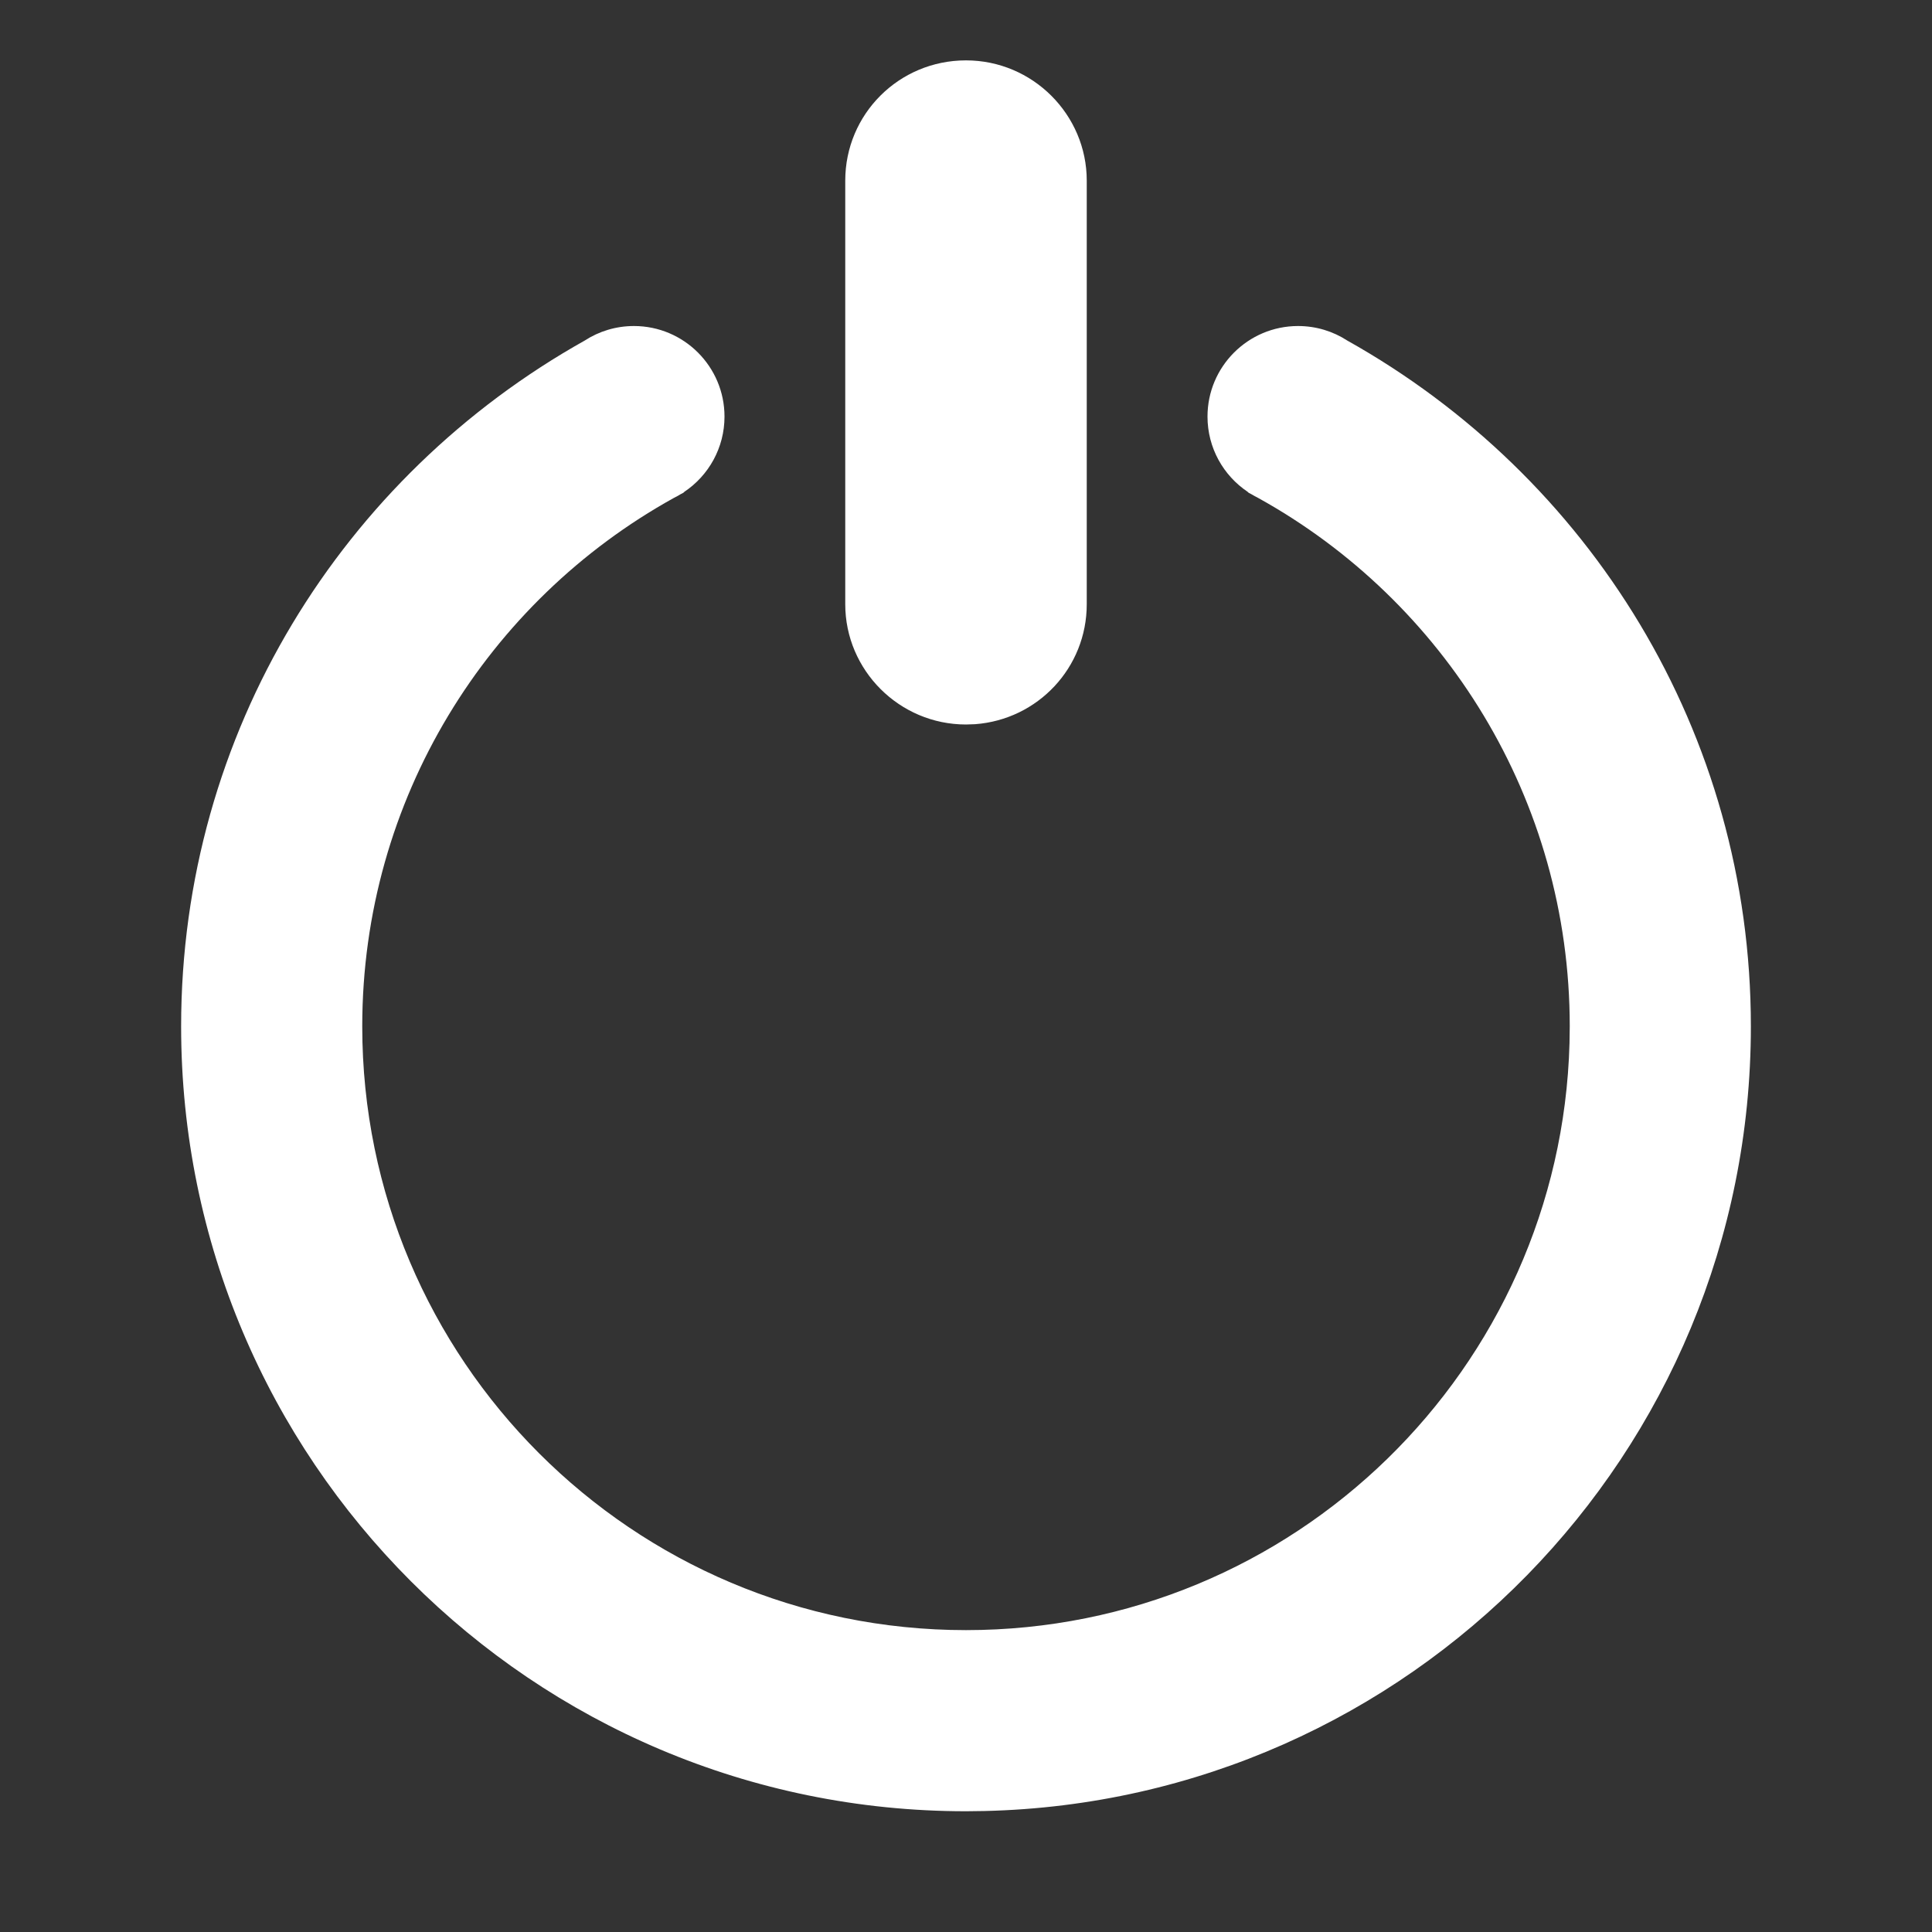 <?xml version="1.0" encoding="UTF-8"?>
<svg width="32px" height="32px" viewBox="0 0 32 32" version="1.1" xmlns="http://www.w3.org/2000/svg" xmlns:xlink="http://www.w3.org/1999/xlink">
    <rect x="0" y="0" width="32" height="32" fill="#333333" stroke="none"/>
    <!-- Generator: Sketch 57.1 (83088) - https://sketch.com -->
    <title>power/on</title>
    <desc>Created with Sketch.</desc>
    <g id="power/on" stroke="none" stroke-width="1" fill="none" fill-rule="evenodd">
        <path d="M16,1 C17.105,1 18,1.9 18,2.992 L18,10.008 C18,11.058 17.191,11.918 16.15,11.995 L16,12 C14.895,12 14,11.1 14,10.008 L14,2.992 C14,1.892 14.888,1 16,1 Z M16,27.491 L16,27 C21.429,27 25.848,22.673 25.996,17.28 L26,17 C26,13.234 23.918,9.954 20.842,8.249 C20.802,8.229 20.762,8.207 20.724,8.184 C20.711,8.177 20.698,8.17 20.684,8.163 C20.677,8.159 20.671,8.153 20.665,8.146 C20.264,7.877 20,7.419 20,6.9 C20,6.072 20.672,5.4 21.5,5.4 C21.8,5.4 22.08,5.488 22.314,5.64 C26.323,7.886 29,12.13 29,17 C29,24.077 23.345,29.833 16.307,29.996 L16,30 C8.82,30 3,24.18 3,17 C3,12.13 5.677,7.886 9.686,5.64 C9.92,5.488 10.2,5.4 10.5,5.4 C11.328,5.4 12,6.072 12,6.9 C12,7.419 11.736,7.877 11.335,8.146 C11.329,8.153 11.323,8.159 11.316,8.163 C11.302,8.17 11.289,8.177 11.276,8.184 C11.238,8.207 11.198,8.229 11.158,8.249 C8.082,9.954 6,13.234 6,17 C6,22.523 10.477,27 16,27 L16,27.491 Z" id="Combined-Shape" fill="#FFFFFF"></path>
    </g>
</svg>